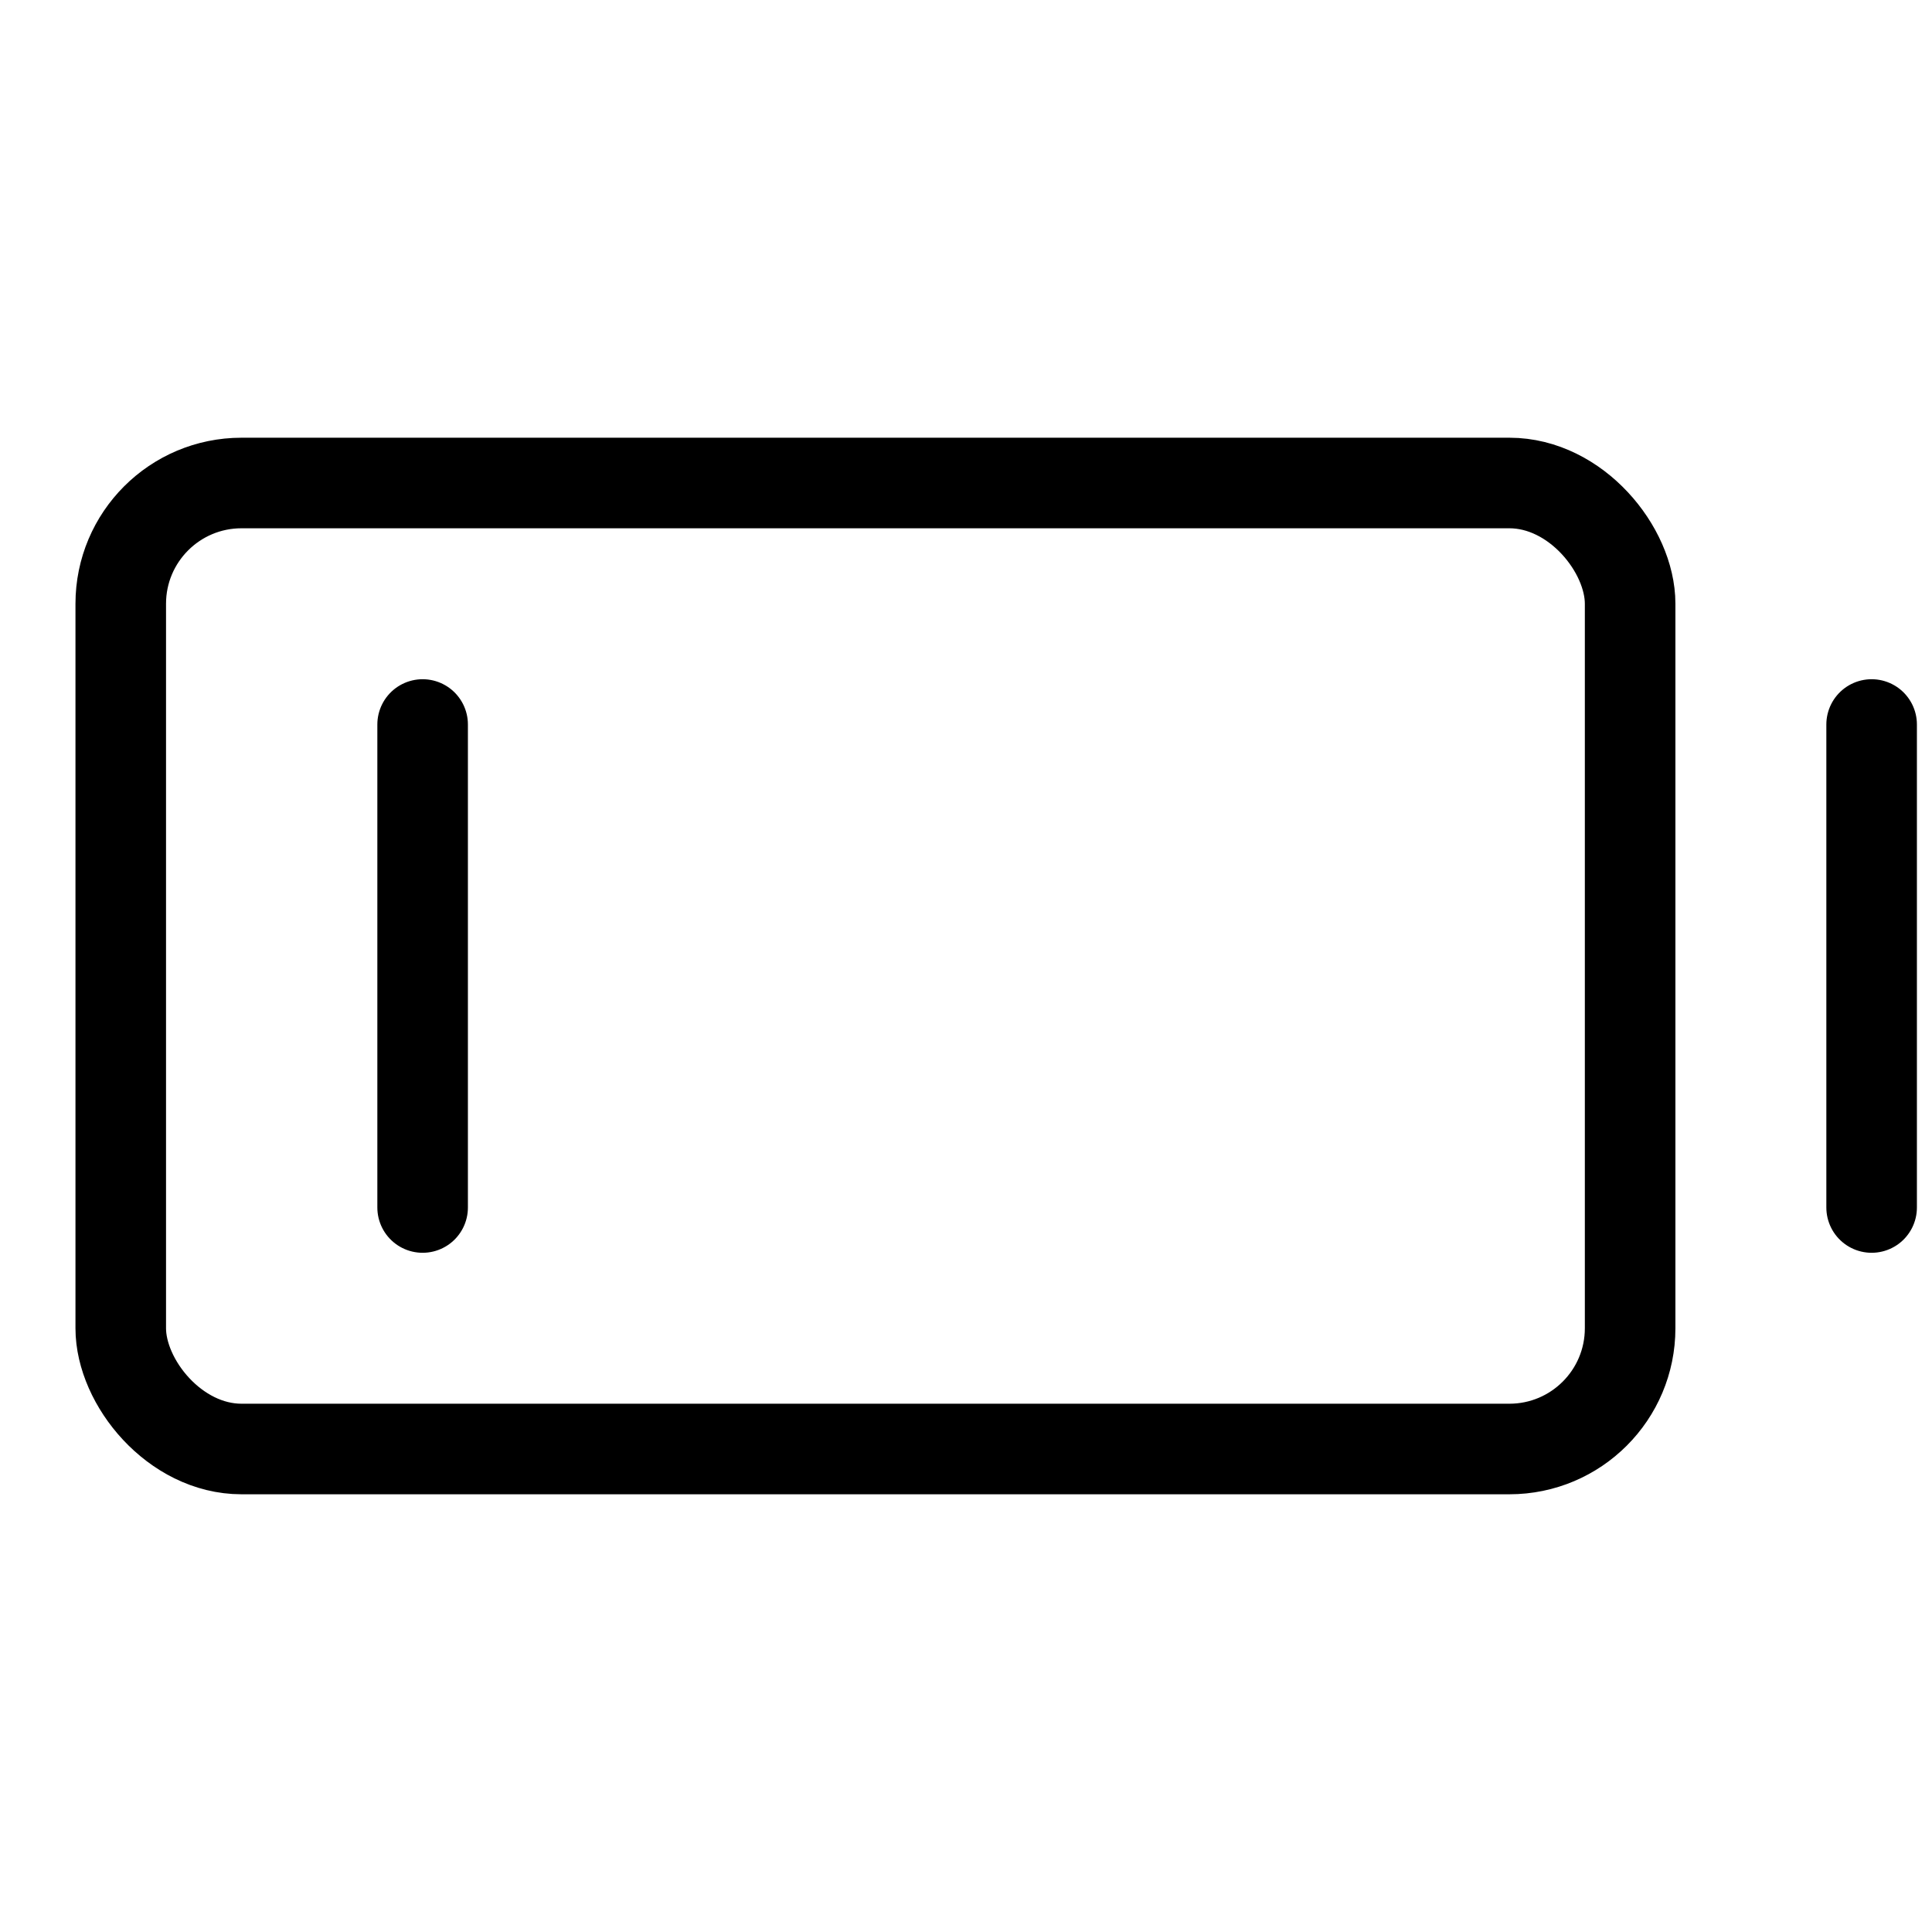 <svg xmlns="http://www.w3.org/2000/svg" viewBox="0 0 256 256"><rect width="256" height="256" fill="none"/><rect x="16" y="64" width="200" height="128" rx="16" fill="none" stroke="#000" stroke-linecap="round" stroke-linejoin="round" stroke-width="12"/><line x1="56" y1="96" x2="56" y2="160" fill="none" stroke="#000" stroke-linecap="round" stroke-linejoin="round" stroke-width="12"/><line x1="248" y1="96" x2="248" y2="160" fill="none" stroke="#000" stroke-linecap="round" stroke-linejoin="round" stroke-width="12"/></svg>
